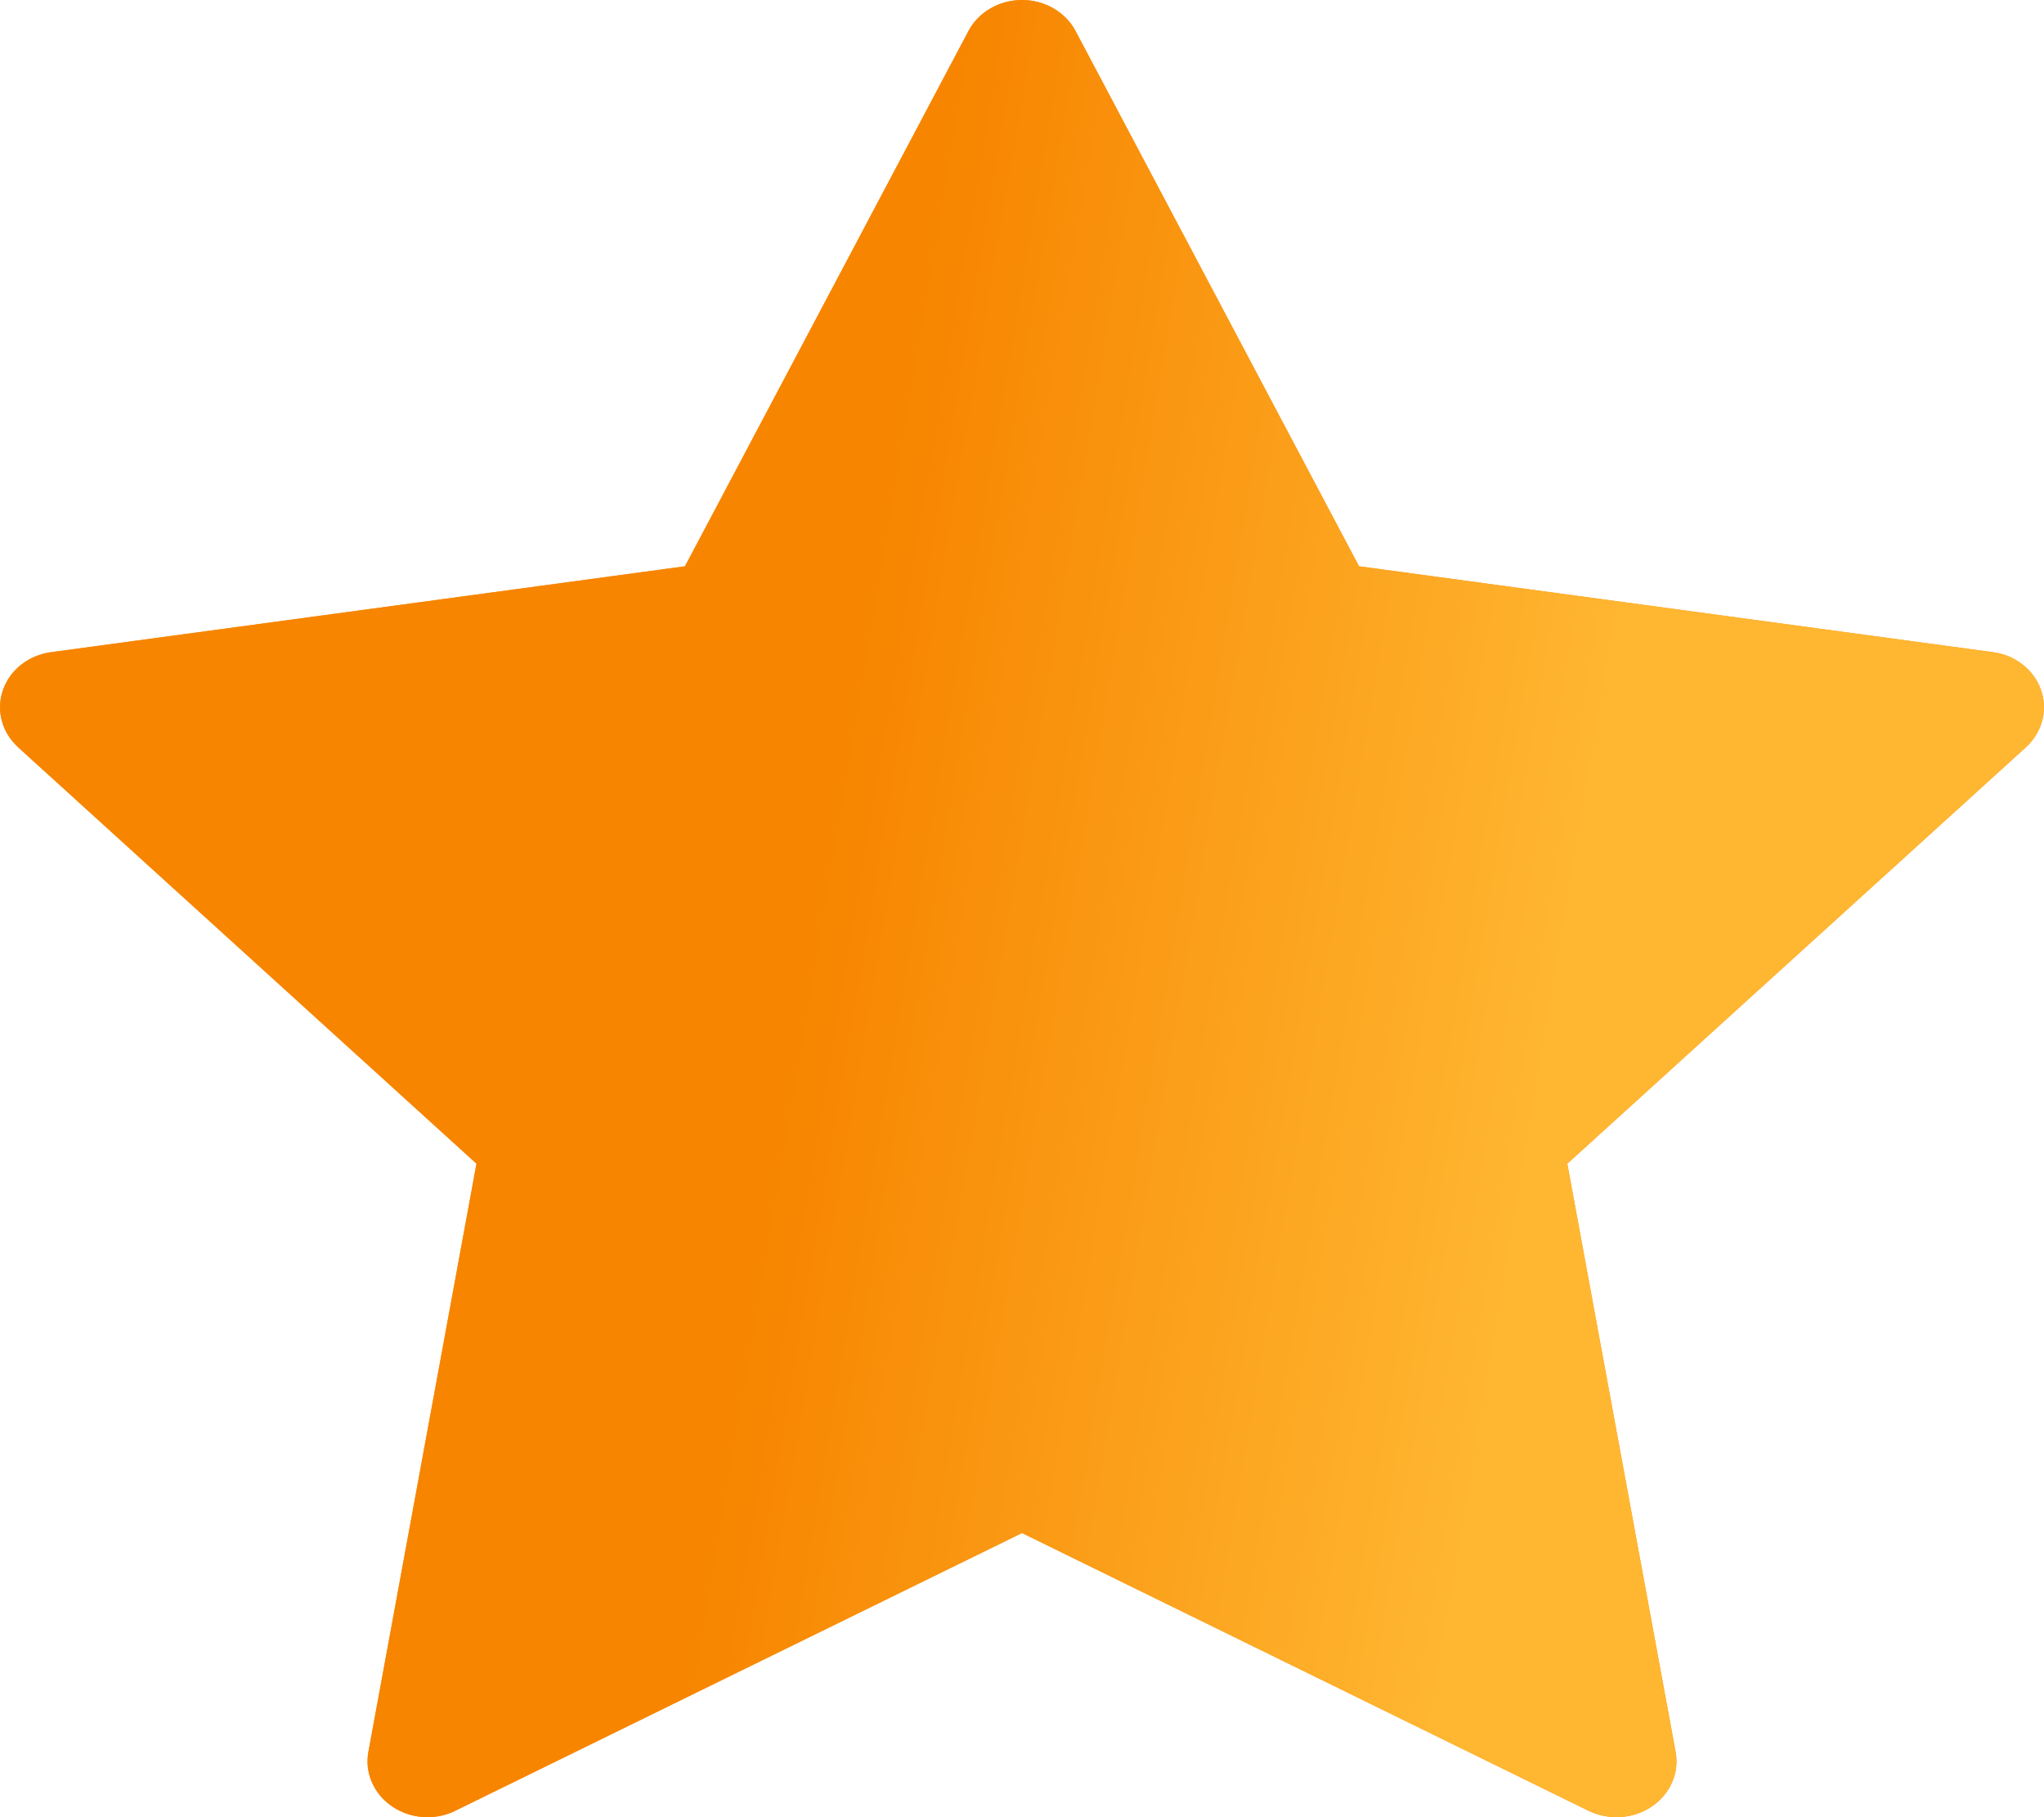 <?xml version="1.0" encoding="UTF-8" standalone="no"?>
<svg
   xmlns:dc="http://purl.org/dc/elements/1.1/"
   xmlns:cc="http://creativecommons.org/ns#"
   xmlns:rdf="http://www.w3.org/1999/02/22-rdf-syntax-ns#"
   xmlns:svg="http://www.w3.org/2000/svg"
   xmlns="http://www.w3.org/2000/svg"
   xmlns:xlink="http://www.w3.org/1999/xlink"
   xmlns:sodipodi="http://sodipodi.sourceforge.net/DTD/sodipodi-0.dtd"
   xmlns:inkscape="http://www.inkscape.org/namespaces/inkscape"
   width="9"
   height="8"
   viewBox="0 0 9 8"
   fill="none"
   id="svg2"
   version="1.1"
   inkscape:version="0.91 r13725"
   sodipodi:docname="points.svg">
  <defs
     id="defs8">
    <linearGradient
       inkscape:collect="always"
       id="linearGradient4143">
      <stop
         style="stop-color:#ffb631;stop-opacity:1"
         offset="0"
         id="stop4145" />
      <stop
         style="stop-color:#f78500;stop-opacity:1"
         offset="1"
         id="stop4147" />
    </linearGradient>
    <linearGradient
       inkscape:collect="always"
       xlink:href="#linearGradient4143"
       id="linearGradient4149"
       x1="6.915"
       y1="4.068"
       x2="3.678"
       y2="3.525"
       gradientUnits="userSpaceOnUse" />
  </defs>
  <sodipodi:namedview
     pagecolor="#ffffff"
     bordercolor="#666666"
     borderopacity="1"
     objecttolerance="10"
     gridtolerance="10"
     guidetolerance="10"
     inkscape:pageopacity="0"
     inkscape:pageshadow="2"
     inkscape:window-width="1366"
     inkscape:window-height="722"
     id="namedview6"
     showgrid="false"
     inkscape:zoom="29.5"
     inkscape:cx="-0.56779661"
     inkscape:cy="4"
     inkscape:window-x="0"
     inkscape:window-y="0"
     inkscape:window-maximized="1"
     inkscape:current-layer="svg2" />
  <path
     d="M8.987 3.038C8.956 2.949 8.874 2.884 8.774 2.871L5.984 2.493L4.736 0.137C4.692 0.053 4.6 0 4.5 0C4.4 0 4.308 0.053 4.264 0.137L3.016 2.493L0.226 2.871C0.126 2.884 0.044 2.949 0.013 3.038C-0.018 3.127 0.008 3.224 0.08 3.29L2.098 5.123L1.622 7.713C1.605 7.805 1.646 7.898 1.727 7.953C1.773 7.984 1.827 8 1.882 8C1.924 8 1.966 7.991 2.004 7.972L4.5 6.749L6.995 7.972C7.084 8.015 7.192 8.008 7.273 7.953C7.354 7.898 7.395 7.805 7.378 7.713L6.901 5.123L8.92 3.29C8.992 3.224 9.018 3.127 8.987 3.038Z"
     id="path4"
     fill="#FF971E" />
  <path
     id="path4140"
     fill="#FF971E"
     d="M8.987 3.038C8.956 2.949 8.874 2.884 8.774 2.871L5.984 2.493L4.736 0.137C4.692 0.053 4.6 0 4.5 0C4.4 0 4.308 0.053 4.264 0.137L3.016 2.493L0.226 2.871C0.126 2.884 0.044 2.949 0.013 3.038C-0.018 3.127 0.008 3.224 0.08 3.29L2.098 5.123L1.622 7.713C1.605 7.805 1.646 7.898 1.727 7.953C1.773 7.984 1.827 8 1.882 8C1.924 8 1.966 7.991 2.004 7.972L4.5 6.749L6.995 7.972C7.084 8.015 7.192 8.008 7.273 7.953C7.354 7.898 7.395 7.805 7.378 7.713L6.901 5.123L8.92 3.29C8.992 3.224 9.018 3.127 8.987 3.038Z"
     style="fill-opacity:1;fill:url(#linearGradient4149)" />
</svg>
